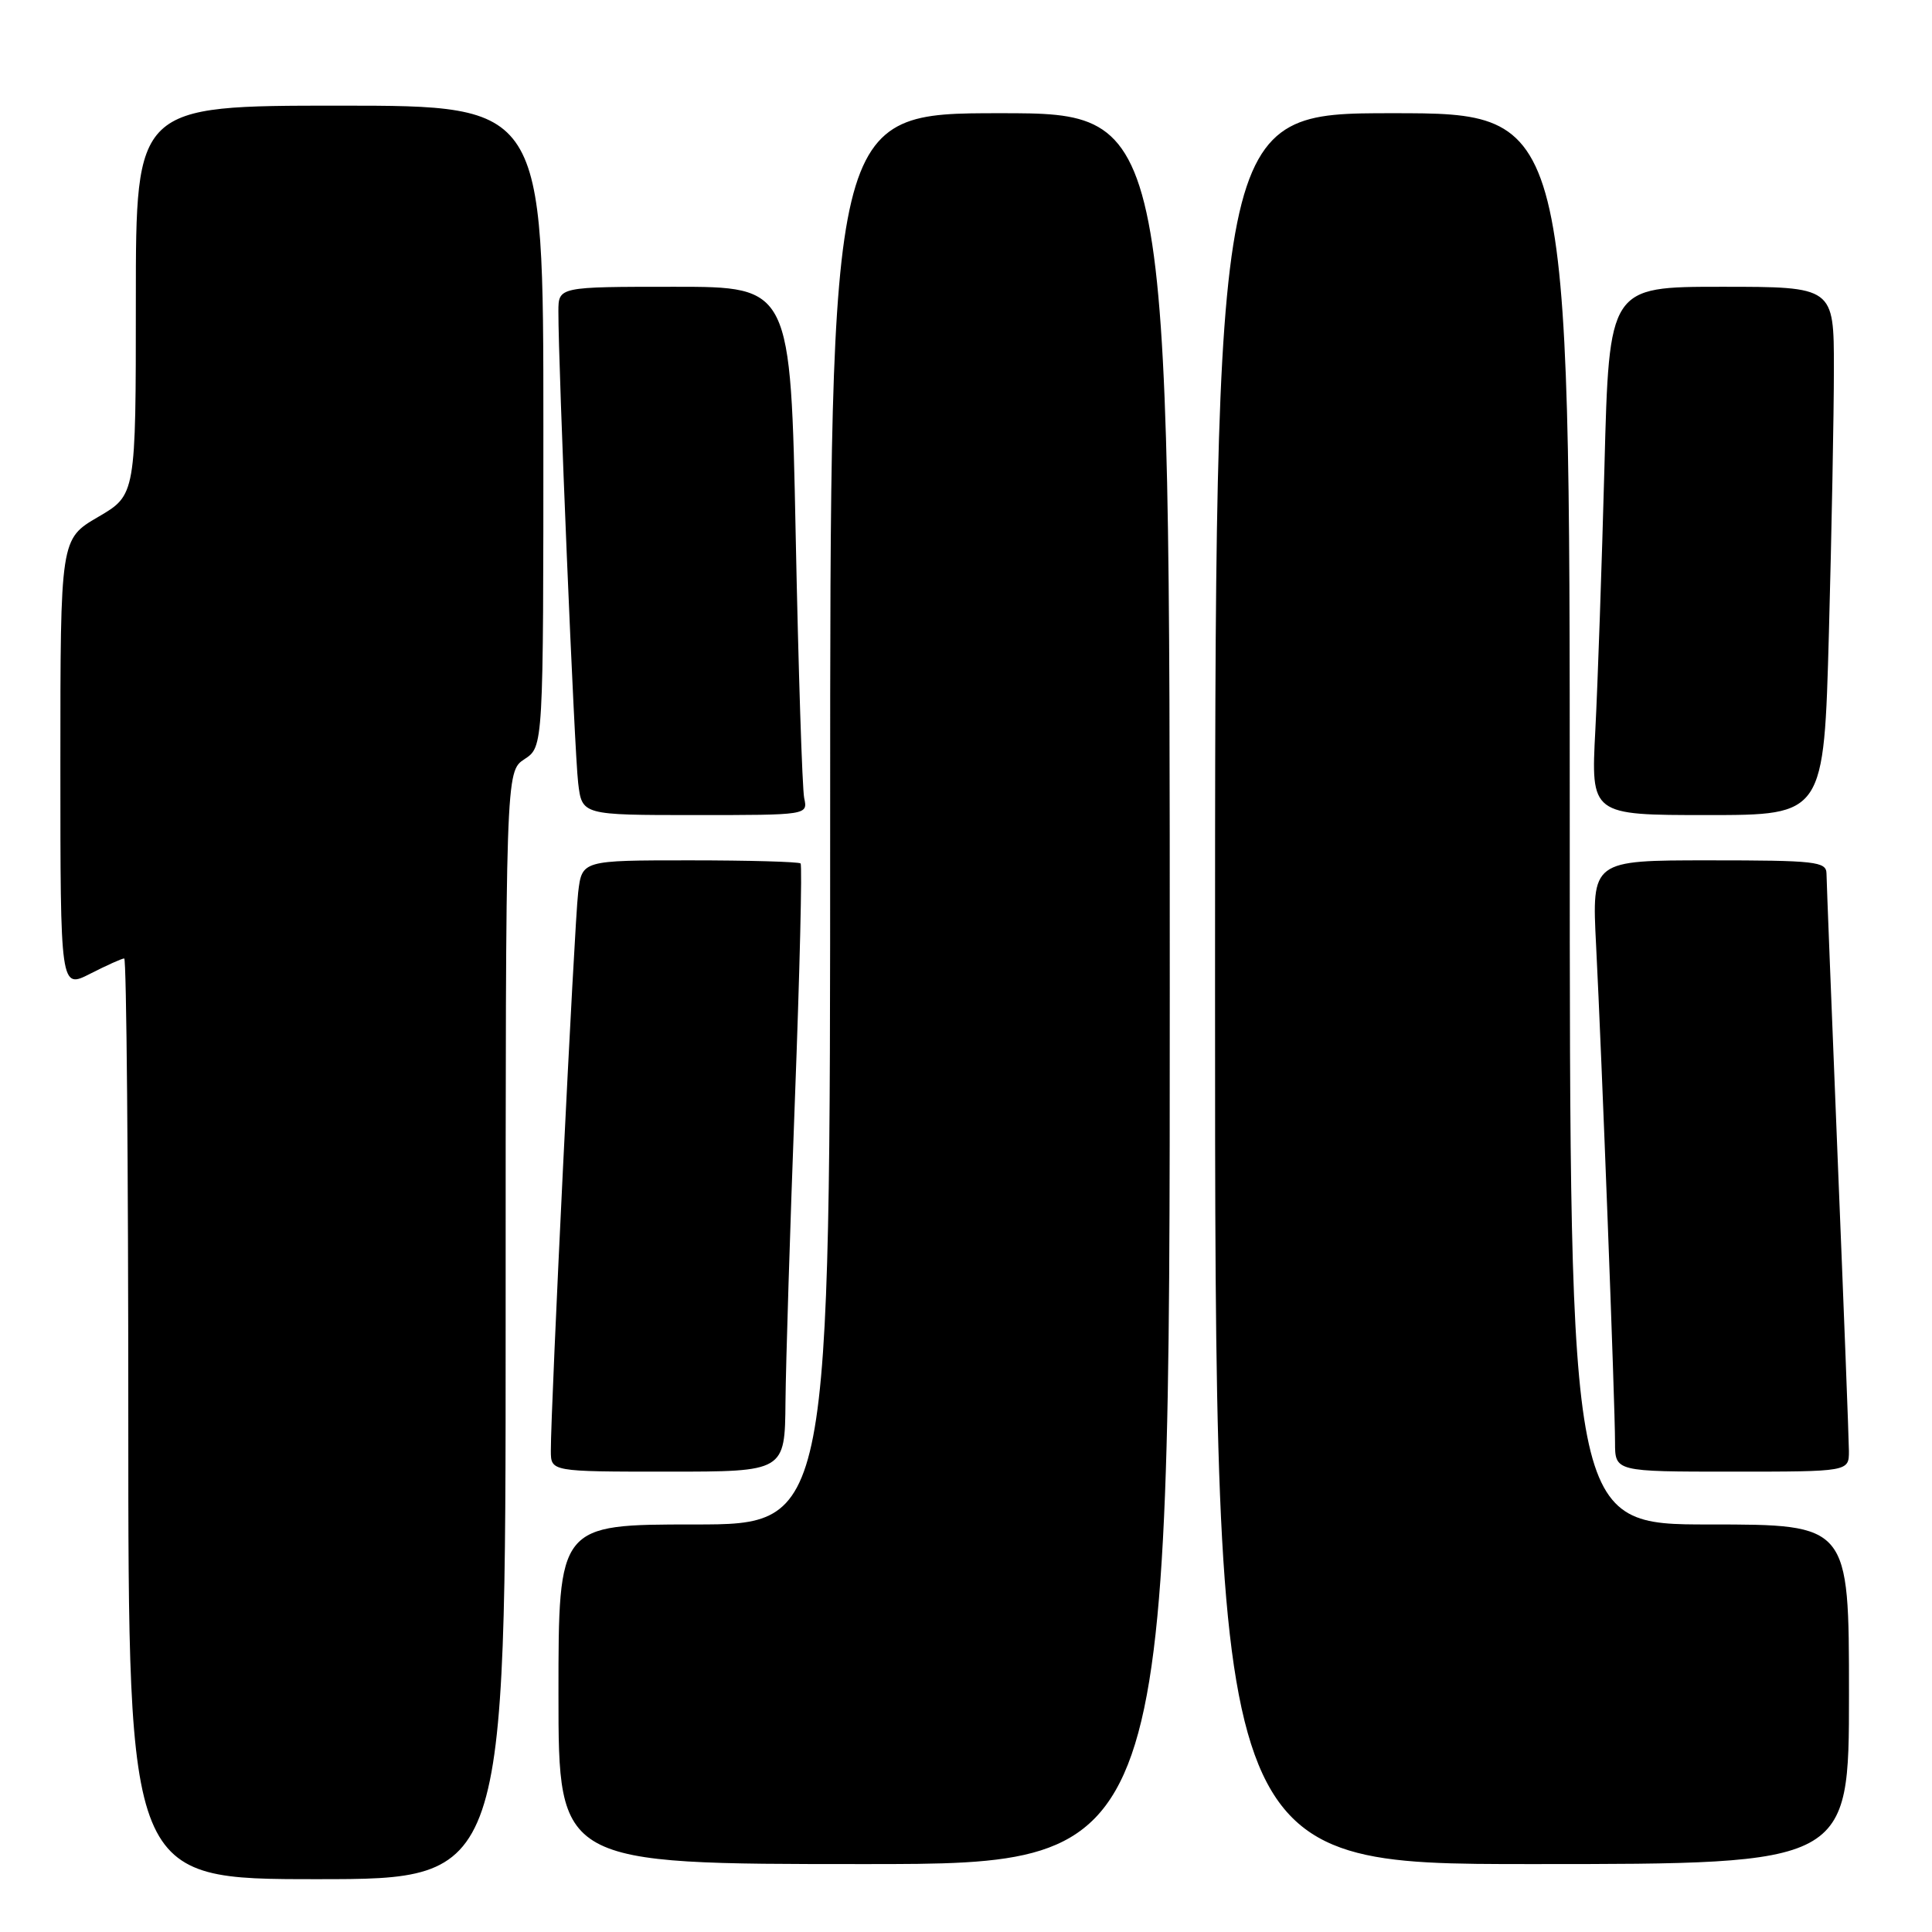 <?xml version="1.0" encoding="UTF-8" standalone="no"?>
<!DOCTYPE svg PUBLIC "-//W3C//DTD SVG 1.1//EN" "http://www.w3.org/Graphics/SVG/1.1/DTD/svg11.dtd" >
<svg xmlns="http://www.w3.org/2000/svg" xmlns:xlink="http://www.w3.org/1999/xlink" version="1.1" viewBox="0 0 256 256">
 <g >
 <path fill="currentColor"
d=" M 67.00 175.62 C 67.00 102.23 67.00 102.23 69.50 100.59 C 72.00 98.95 72.00 98.95 72.00 56.48 C 72.00 14.00 72.00 14.00 45.00 14.00 C 18.00 14.00 18.00 14.00 18.00 39.79 C 18.00 65.58 18.00 65.58 13.00 68.50 C 8.00 71.42 8.00 71.42 8.00 101.23 C 8.00 131.04 8.00 131.04 11.96 129.02 C 14.14 127.91 16.16 127.00 16.46 127.00 C 16.76 127.00 17.00 154.45 17.00 188.00 C 17.00 249.00 17.00 249.00 42.00 249.00 C 67.00 249.00 67.00 249.00 67.00 175.62 Z  M 155.00 131.00 C 155.00 15.00 155.00 15.00 132.50 15.00 C 110.00 15.00 110.00 15.00 110.00 108.50 C 110.00 202.00 110.00 202.00 92.00 202.00 C 74.00 202.00 74.00 202.00 74.00 224.50 C 74.00 247.00 74.00 247.00 114.50 247.00 C 155.00 247.00 155.00 247.00 155.00 131.00 Z  M 245.00 224.50 C 245.00 202.00 245.00 202.00 226.50 202.00 C 208.00 202.00 208.00 202.00 208.00 108.50 C 208.00 15.00 208.00 15.00 184.50 15.00 C 161.00 15.00 161.00 15.00 161.00 131.00 C 161.00 247.00 161.00 247.00 203.00 247.00 C 245.00 247.00 245.00 247.00 245.00 224.50 Z  M 104.08 185.75 C 104.13 180.66 104.69 162.62 105.33 145.66 C 105.97 128.71 106.31 114.64 106.08 114.41 C 105.85 114.19 99.24 114.00 91.39 114.00 C 77.12 114.00 77.12 114.00 76.61 118.25 C 76.11 122.38 72.96 186.73 72.99 192.25 C 73.00 195.00 73.00 195.00 88.50 195.00 C 104.00 195.00 104.00 195.00 104.08 185.75 Z  M 244.99 192.25 C 244.98 190.74 244.31 173.30 243.50 153.50 C 242.70 133.70 242.03 116.71 242.02 115.75 C 242.00 114.16 240.59 114.00 226.46 114.00 C 210.92 114.00 210.92 114.00 211.49 125.25 C 212.24 139.92 214.00 186.11 214.00 191.11 C 214.00 195.00 214.00 195.00 229.50 195.00 C 245.00 195.00 245.00 195.00 244.99 192.25 Z  M 106.56 105.75 C 106.30 104.51 105.79 88.76 105.43 70.75 C 104.77 38.00 104.77 38.00 89.38 38.00 C 74.00 38.00 74.00 38.00 73.99 41.25 C 73.97 48.41 76.12 99.78 76.61 103.75 C 77.12 108.00 77.12 108.00 92.08 108.00 C 107.04 108.00 107.04 108.00 106.56 105.75 Z  M 242.34 83.84 C 242.70 70.55 243.00 54.80 243.00 48.84 C 243.00 38.00 243.00 38.00 228.11 38.00 C 213.22 38.00 213.22 38.00 212.60 61.75 C 212.25 74.81 211.71 90.56 211.39 96.75 C 210.80 108.00 210.80 108.00 226.24 108.00 C 241.68 108.00 241.68 108.00 242.34 83.84 Z "/>
</g>
</svg>